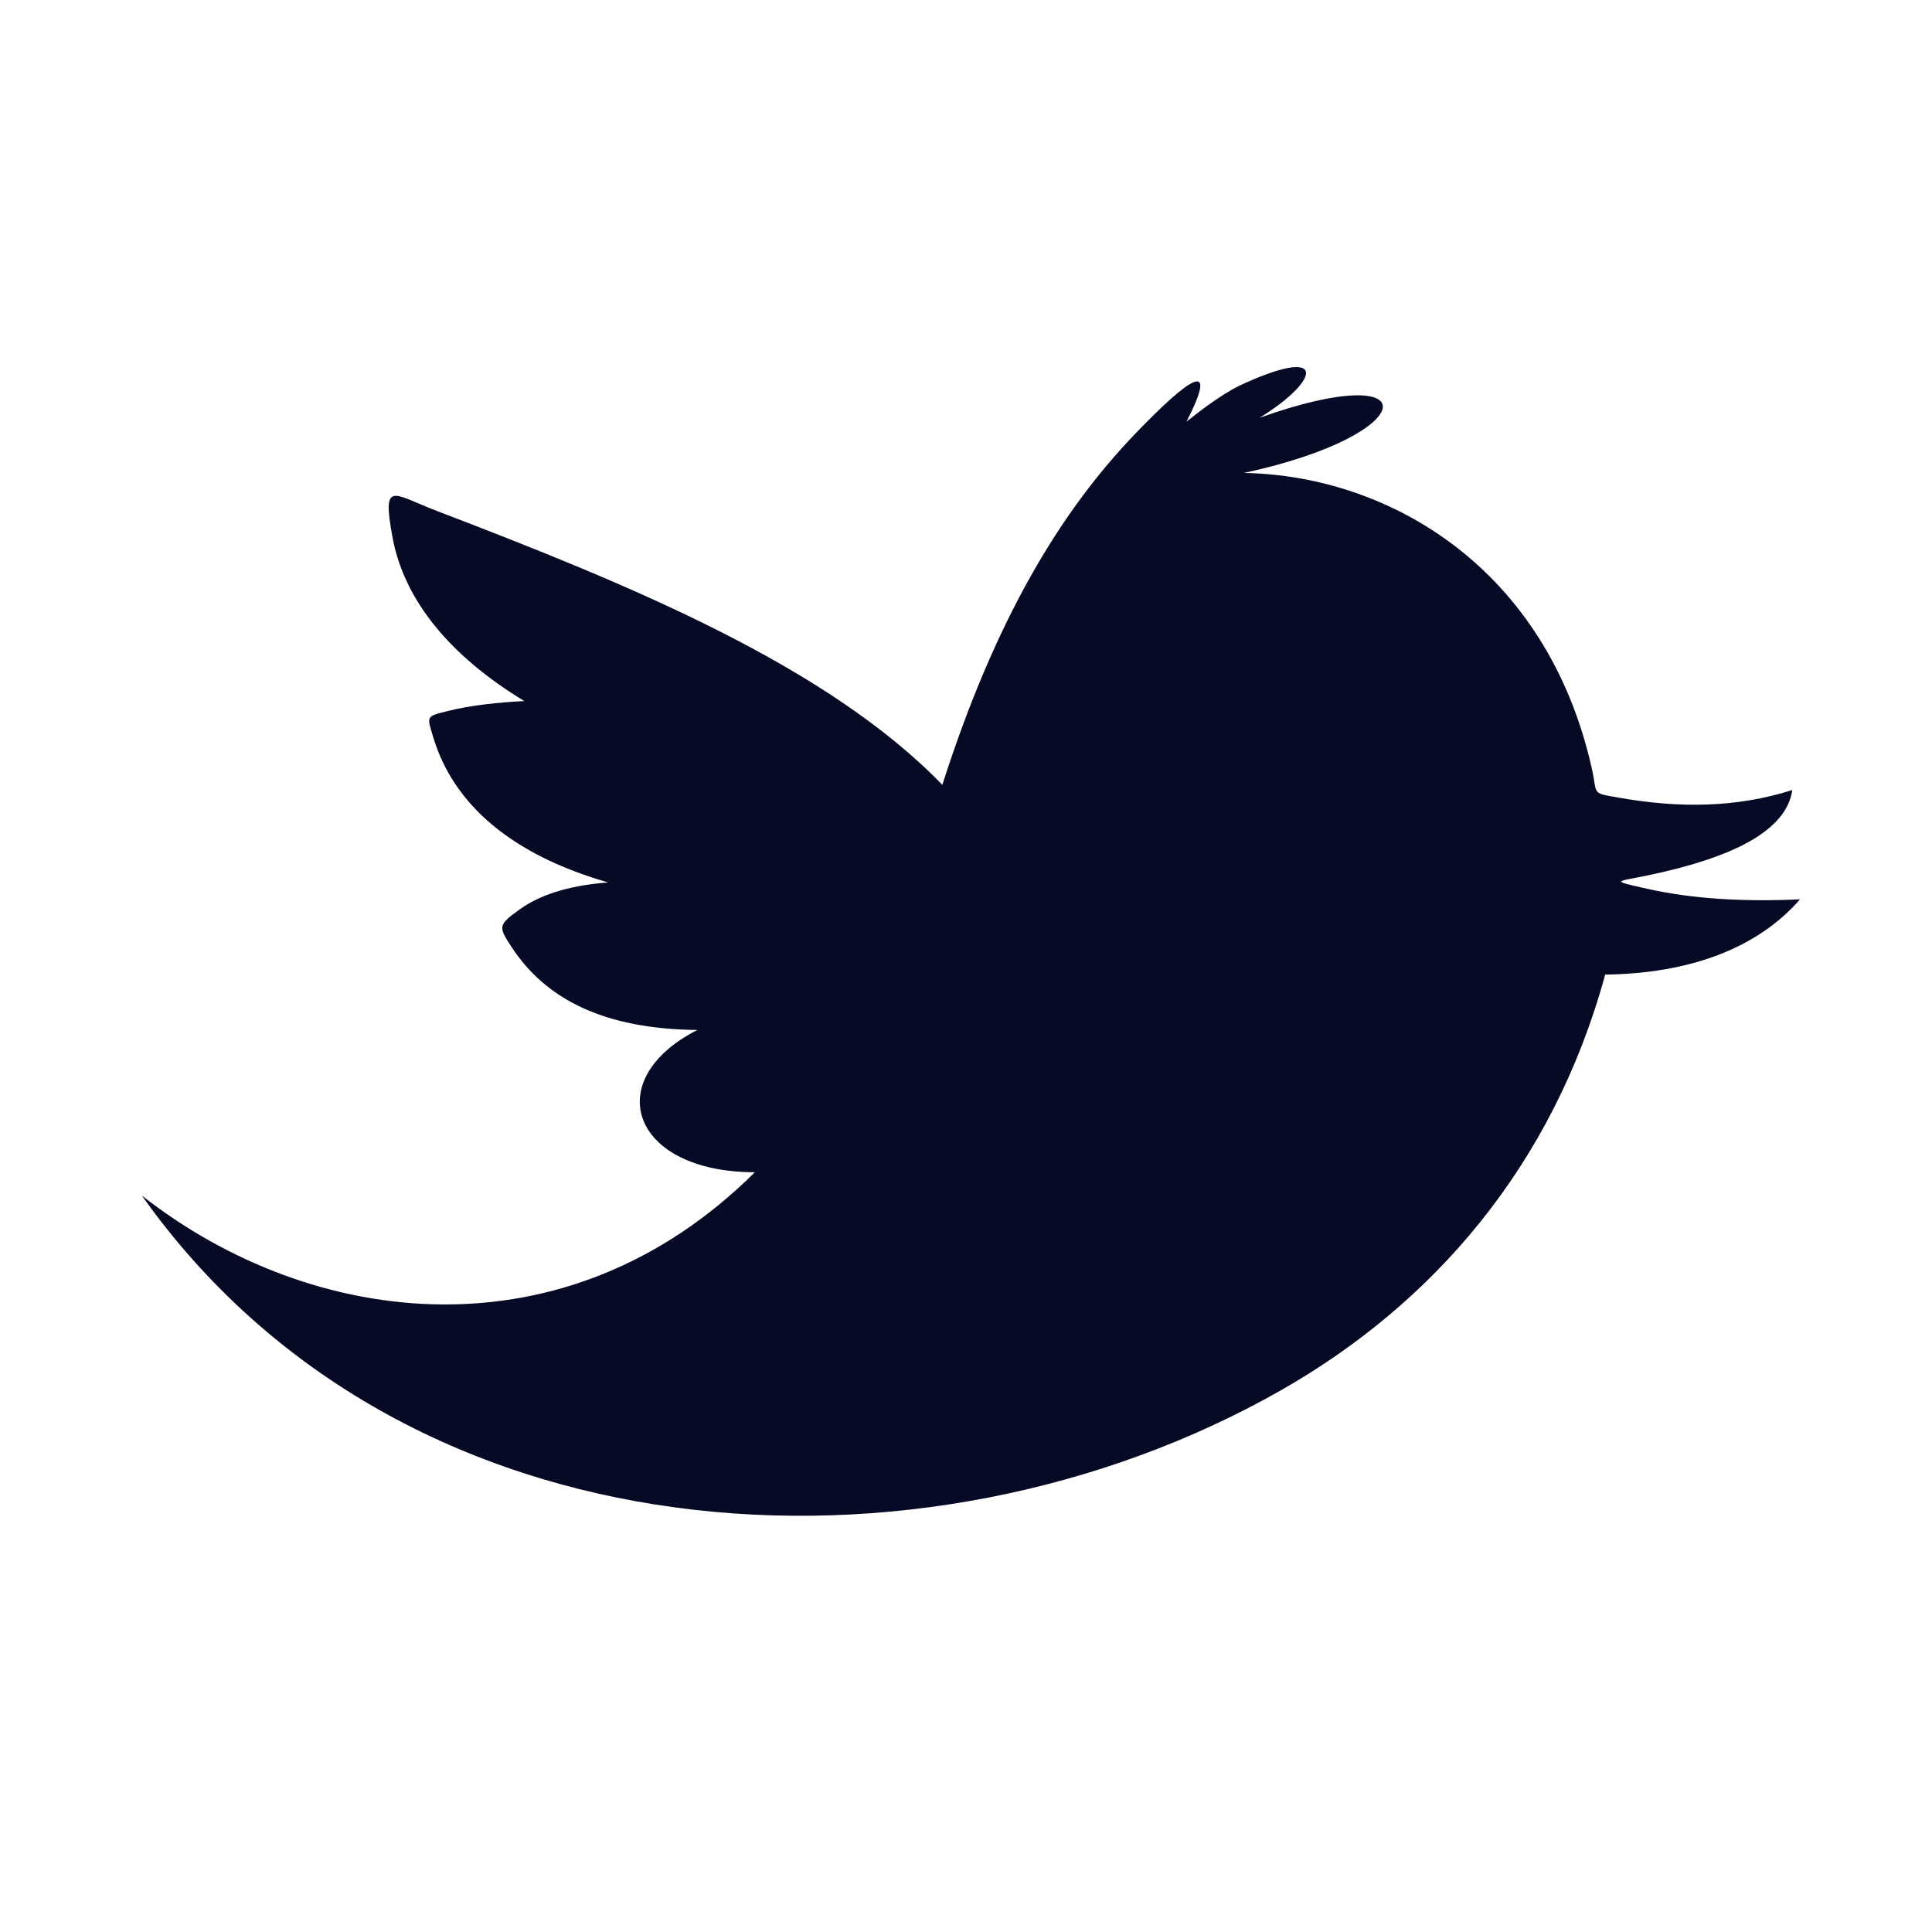 <?xml version="1.0" encoding="utf-8"?>
<!-- Generator: Adobe Illustrator 17.0.0, SVG Export Plug-In . SVG Version: 6.00 Build 0)  -->
<!DOCTYPE svg PUBLIC "-//W3C//DTD SVG 1.1//EN" "http://www.w3.org/Graphics/SVG/1.1/DTD/svg11.dtd">
<svg version="1.1" id="Layer_1" xmlns="http://www.w3.org/2000/svg" xmlns:xlink="http://www.w3.org/1999/xlink" x="0px" y="0px"
	 width="300px" height="300px" viewBox="0 0 300 300" enable-background="new 0 0 300 300" xml:space="preserve">
<path fill="#060A24" d="M146.326,121.865c8.233-25.711,18.307-42.373,29.895-54.451c8.643-9.014,13.102-11.876,8.022-1.951
	c2.242-1.799,5.469-4.186,7.972-5.463c14.02-6.612,13.022-1.066,3.367,4.875c26.365-9.43,25.447,2.58-2.426,8.56
	c22.787,0.431,47.026,14.934,53.997,45.782c0.968,4.269-0.184,3.866,4.186,4.638c9.441,1.672,18.316,1.571,26.97-1.179
	c-0.932,6.383-9.364,10.531-22.514,13.268c-4.881,1.015-5.876,0.748-0.033,2.063c7.194,1.618,15.237,2.037,23.743,1.639
	c-6.621,7.624-17.194,11.526-30.251,11.686c-8.171,29.841-26.846,51.206-50.47,64.62c-55.488,31.492-136.262,26.923-176.765-30.313
	c26.584,20.857,65.956,25.453,95.195-3.616c-19.159,0-24.123-14.343-8.931-22.089c-14.385-0.148-23.52-4.697-28.885-12.936
	c-2.04-3.126-2.057-3.367,1.265-5.766c3.649-2.642,8.619-3.815,13.776-4.207c-14.89-4.263-23.984-12.039-27.143-22.469
	c-1.042-3.453-1.205-3.278,2.301-4.165c3.438-0.87,7.856-1.333,11.814-1.532C69.72,101.767,62.734,93.08,60.956,83.47
	c-1.683-9.073,0.056-6.743,6.841-4.145C98.145,90.925,128.414,103.395,146.326,121.865L146.326,121.865z"/>
</svg>
